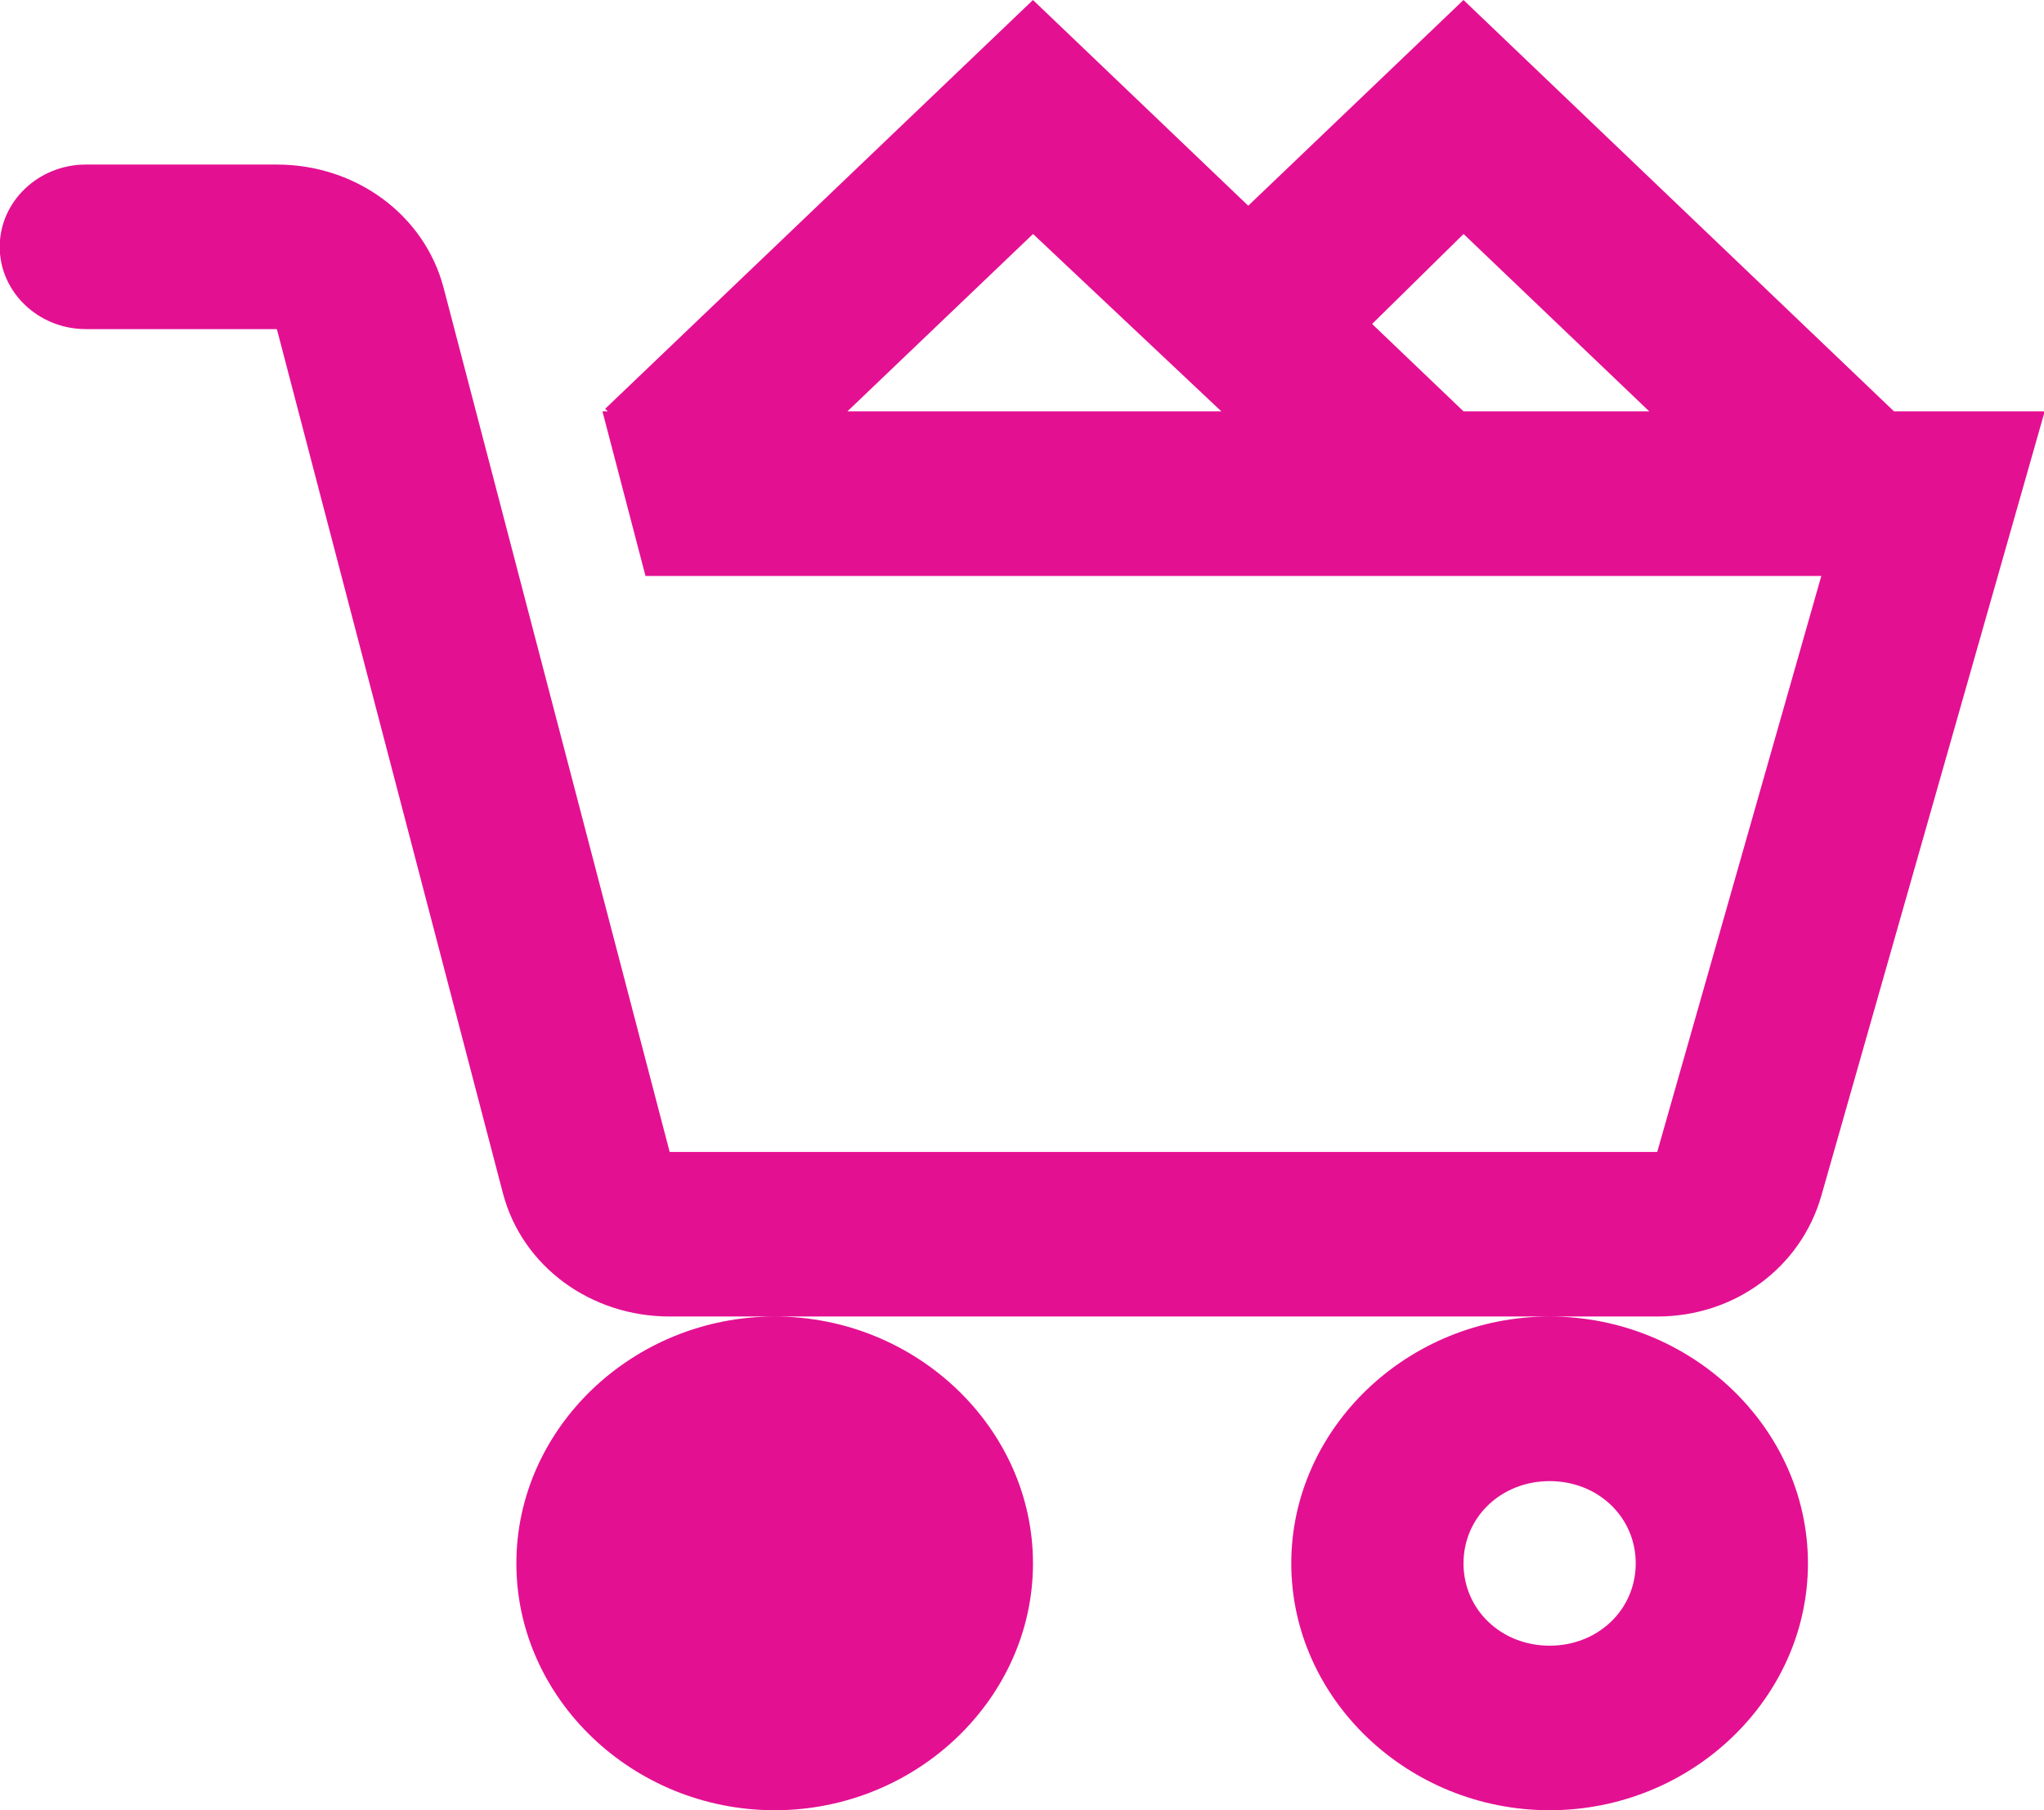 <svg xmlns="http://www.w3.org/2000/svg" width="35" height="31" viewBox="0 0 35 31"><g><g><path fill="#e41092" d="M21.374 3.523L25.06 0l7.372 7.045h2.58l-3.824 13.43c-.351 1.228-1.48 2.07-2.81 2.07h-1.843c2.424 0 4.423 1.91 4.423 4.228 0 2.317-1.999 4.227-4.423 4.227-2.425 0-4.424-1.91-4.424-4.227 0-2.318 1.999-4.228 4.424-4.228h-13.27c-2.425 0-4.423 1.91-4.423 4.228C8.842 29.09 10.84 31 13.265 31c2.424 0 4.423-1.91 4.423-4.227 0-2.318-1.999-4.228-4.423-4.228h-1.797c-1.354 0-2.528-.858-2.857-2.113L4.741 5.636H1.47c-.812 0-1.475-.633-1.475-1.409S.658 2.818 1.47 2.818H4.74c1.353 0 2.528.859 2.857 2.114l3.87 14.795h16.91l2.81-9.864H11.053l-.737-2.818h.092l-.046-.044L17.688 0zM14.51 7.045h6.404l-3.225-3.038zm8.985-1.497l1.566 1.497h3.18l-3.18-3.038zM11.79 26.773c0 .792.645 1.409 1.475 1.409.83 0 1.474-.617 1.474-1.41 0-.792-.645-1.408-1.474-1.408-.83 0-1.475.616-1.475 1.409zm13.27 0c0 .792.645 1.409 1.475 1.409.829 0 1.474-.617 1.474-1.41 0-.792-.645-1.408-1.474-1.408-.83 0-1.475.616-1.475 1.409z"/></g></g></svg>
